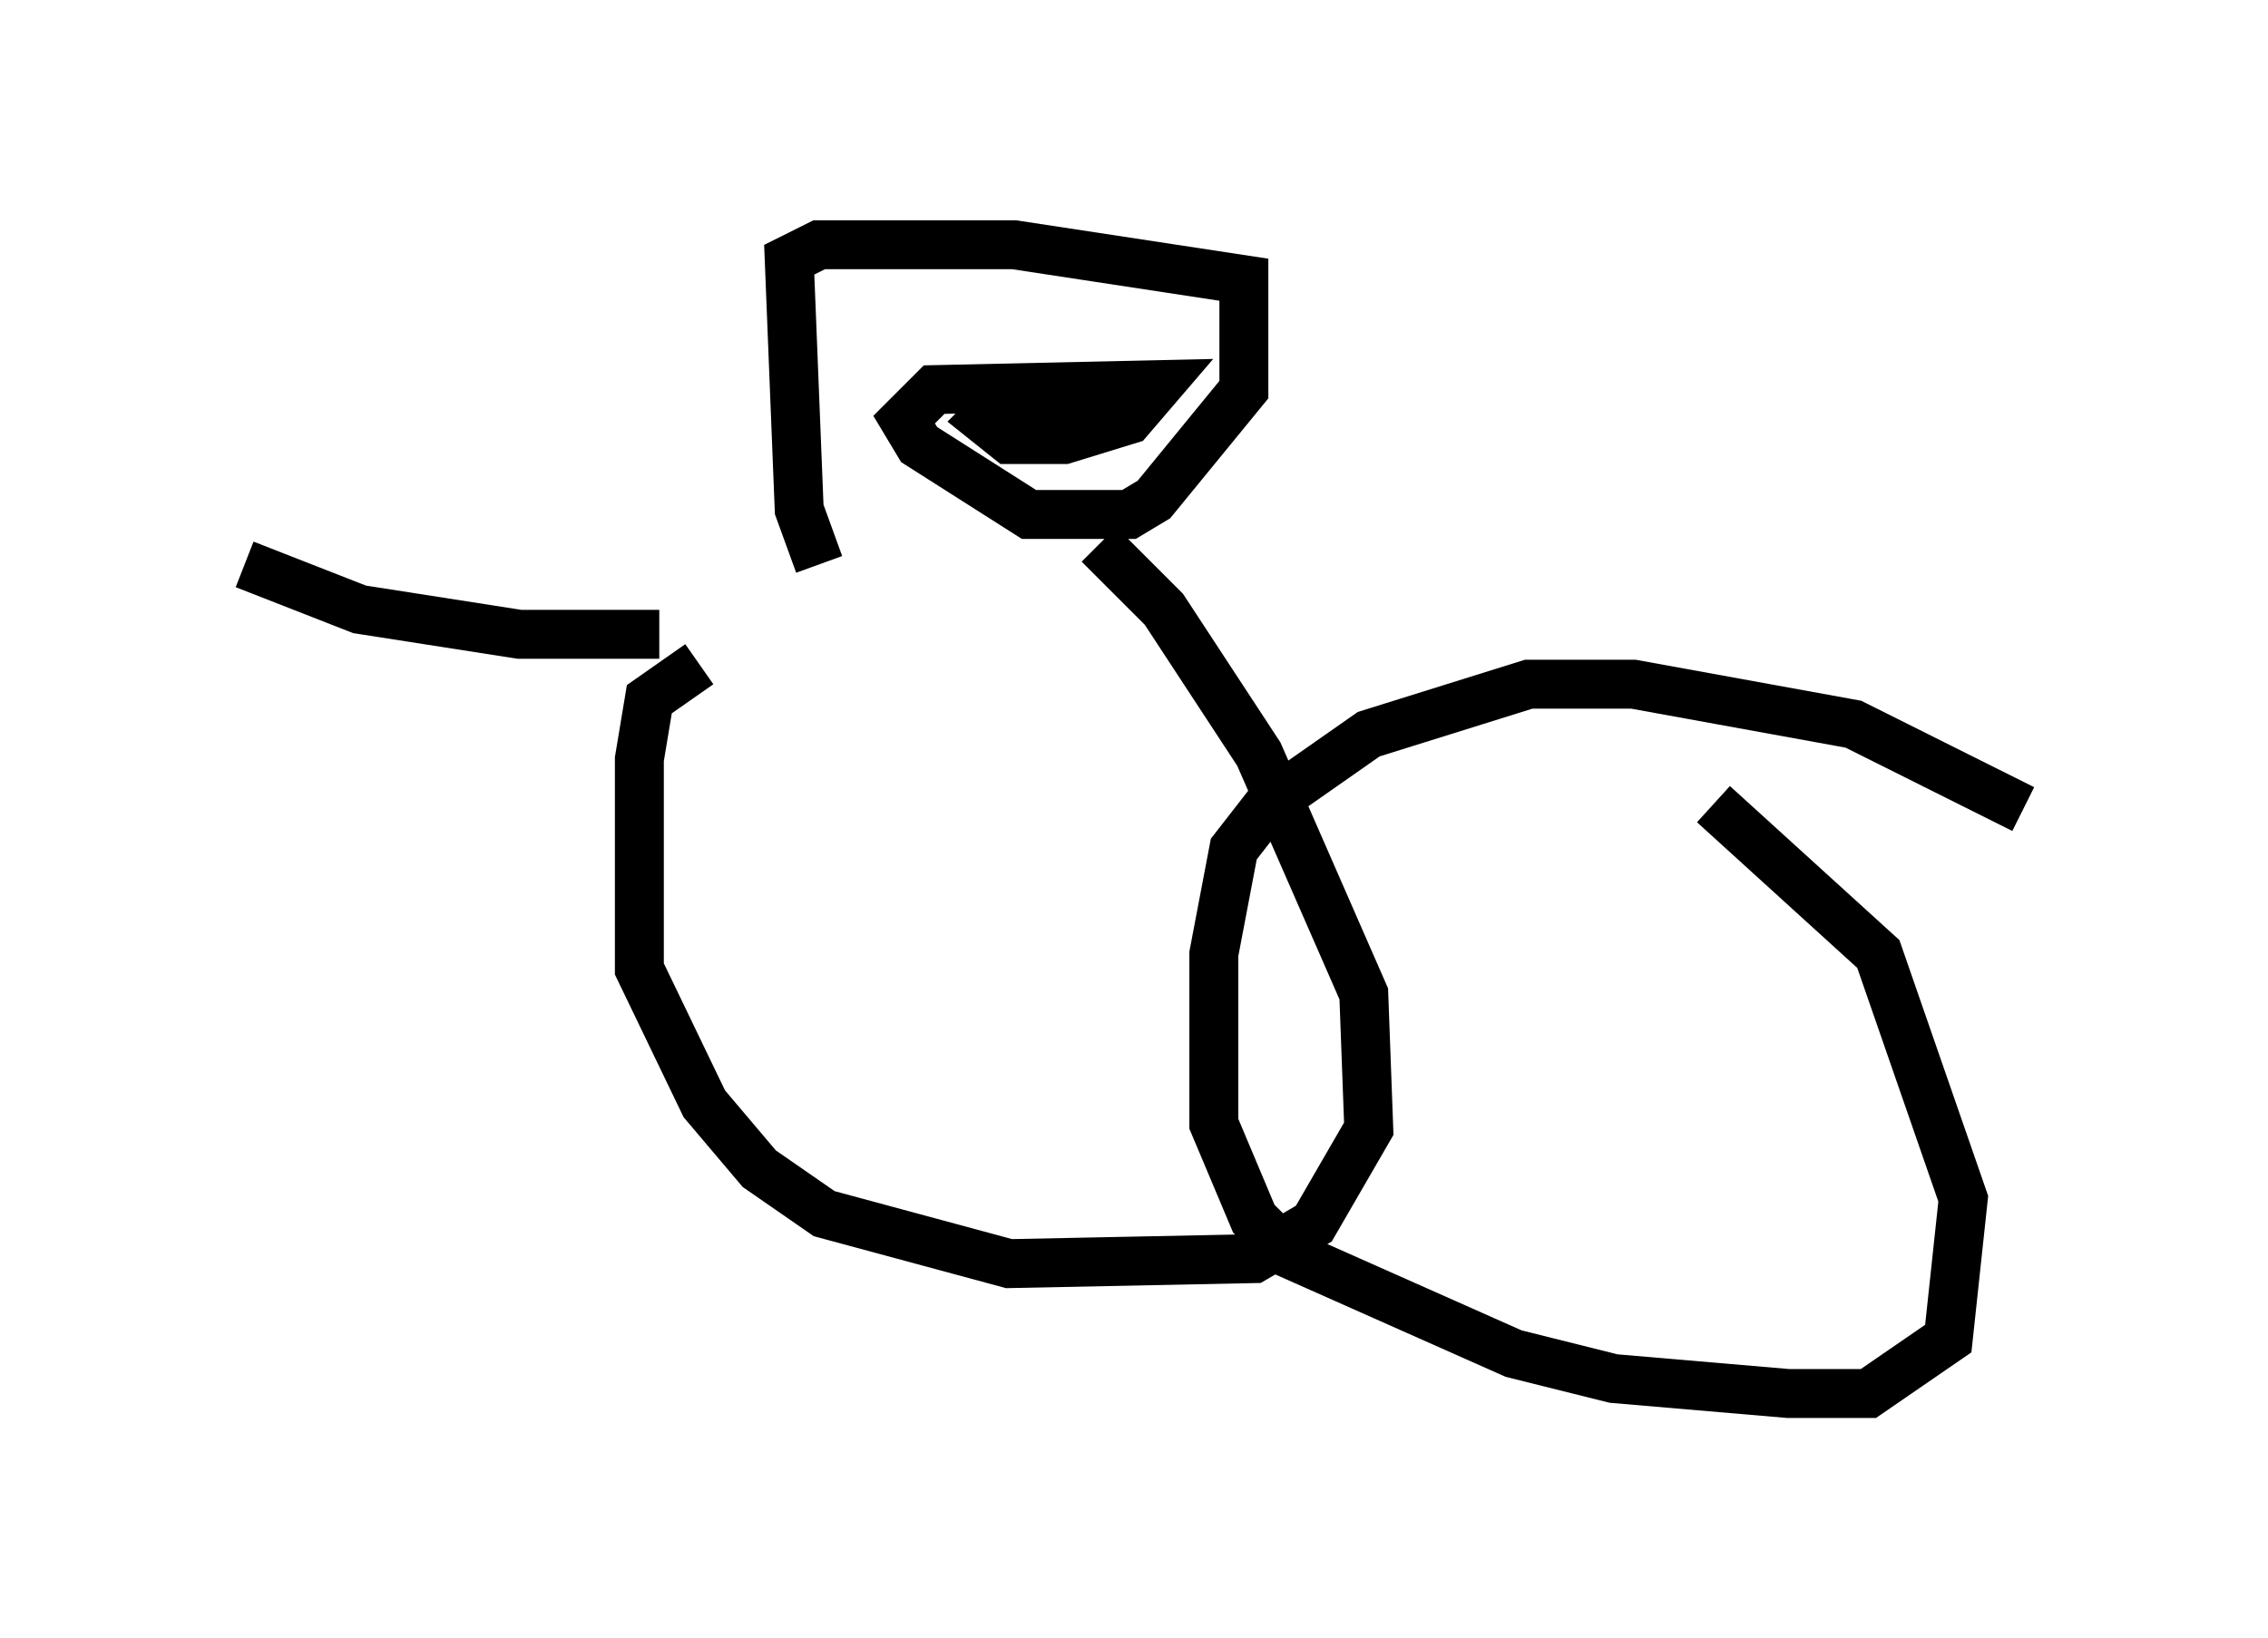 <?xml version="1.0" encoding="utf-8" ?>
<svg baseProfile="full" height="33.479" version="1.1" width="46.342" xmlns="http://www.w3.org/2000/svg" xmlns:ev="http://www.w3.org/2001/xml-events" xmlns:xlink="http://www.w3.org/1999/xlink"><defs /><rect fill="white" height="33.479" width="46.342" x="0" y="0" /><path d="M22.456, 11.227 m-8.167, 2.348 l-1.021, 0.715 -0.204, 1.225 l0.0, 4.288 1.327, 2.756 l1.123, 1.327 1.327, 0.919 l3.777, 1.021 5.002, -0.102 l1.225, -0.715 1.123, -1.94 l-0.102, -2.756 -2.144, -4.9 l-1.94, -2.96 -1.327, -1.327 m18.886, 5.41 l-3.471, -1.735 -4.492, -0.817 l-2.144, 0.0 -3.267, 1.021 l-2.042, 1.429 -0.715, 0.919 l-0.408, 2.144 0.0, 3.471 l0.817, 1.94 0.715, 0.715 l4.594, 2.042 2.042, 0.51 l3.573, 0.306 1.633, 0.0 l1.633, -1.123 0.306, -2.858 l-1.735, -5.002 -3.369, -3.063 m-21.54, -3.471 l-2.858, 0.0 -3.267, -0.51 l-2.348, -0.919 m11.74, 0.0 l-0.408, -1.123 -0.204, -5.104 l0.613, -0.306 3.981, 0.0 l4.696, 0.715 0.0, 2.246 l-1.838, 2.246 -0.51, 0.306 l-2.042, 0.0 -2.246, -1.429 l-0.306, -0.51 0.613, -0.613 l4.594, -0.102 -0.613, 0.715 l-1.327, 0.408 -1.123, 0.0 l-0.51, -0.408 0.51, -0.51 l1.429, -0.102 " fill="none" stroke="black" stroke-width="1" /></svg>